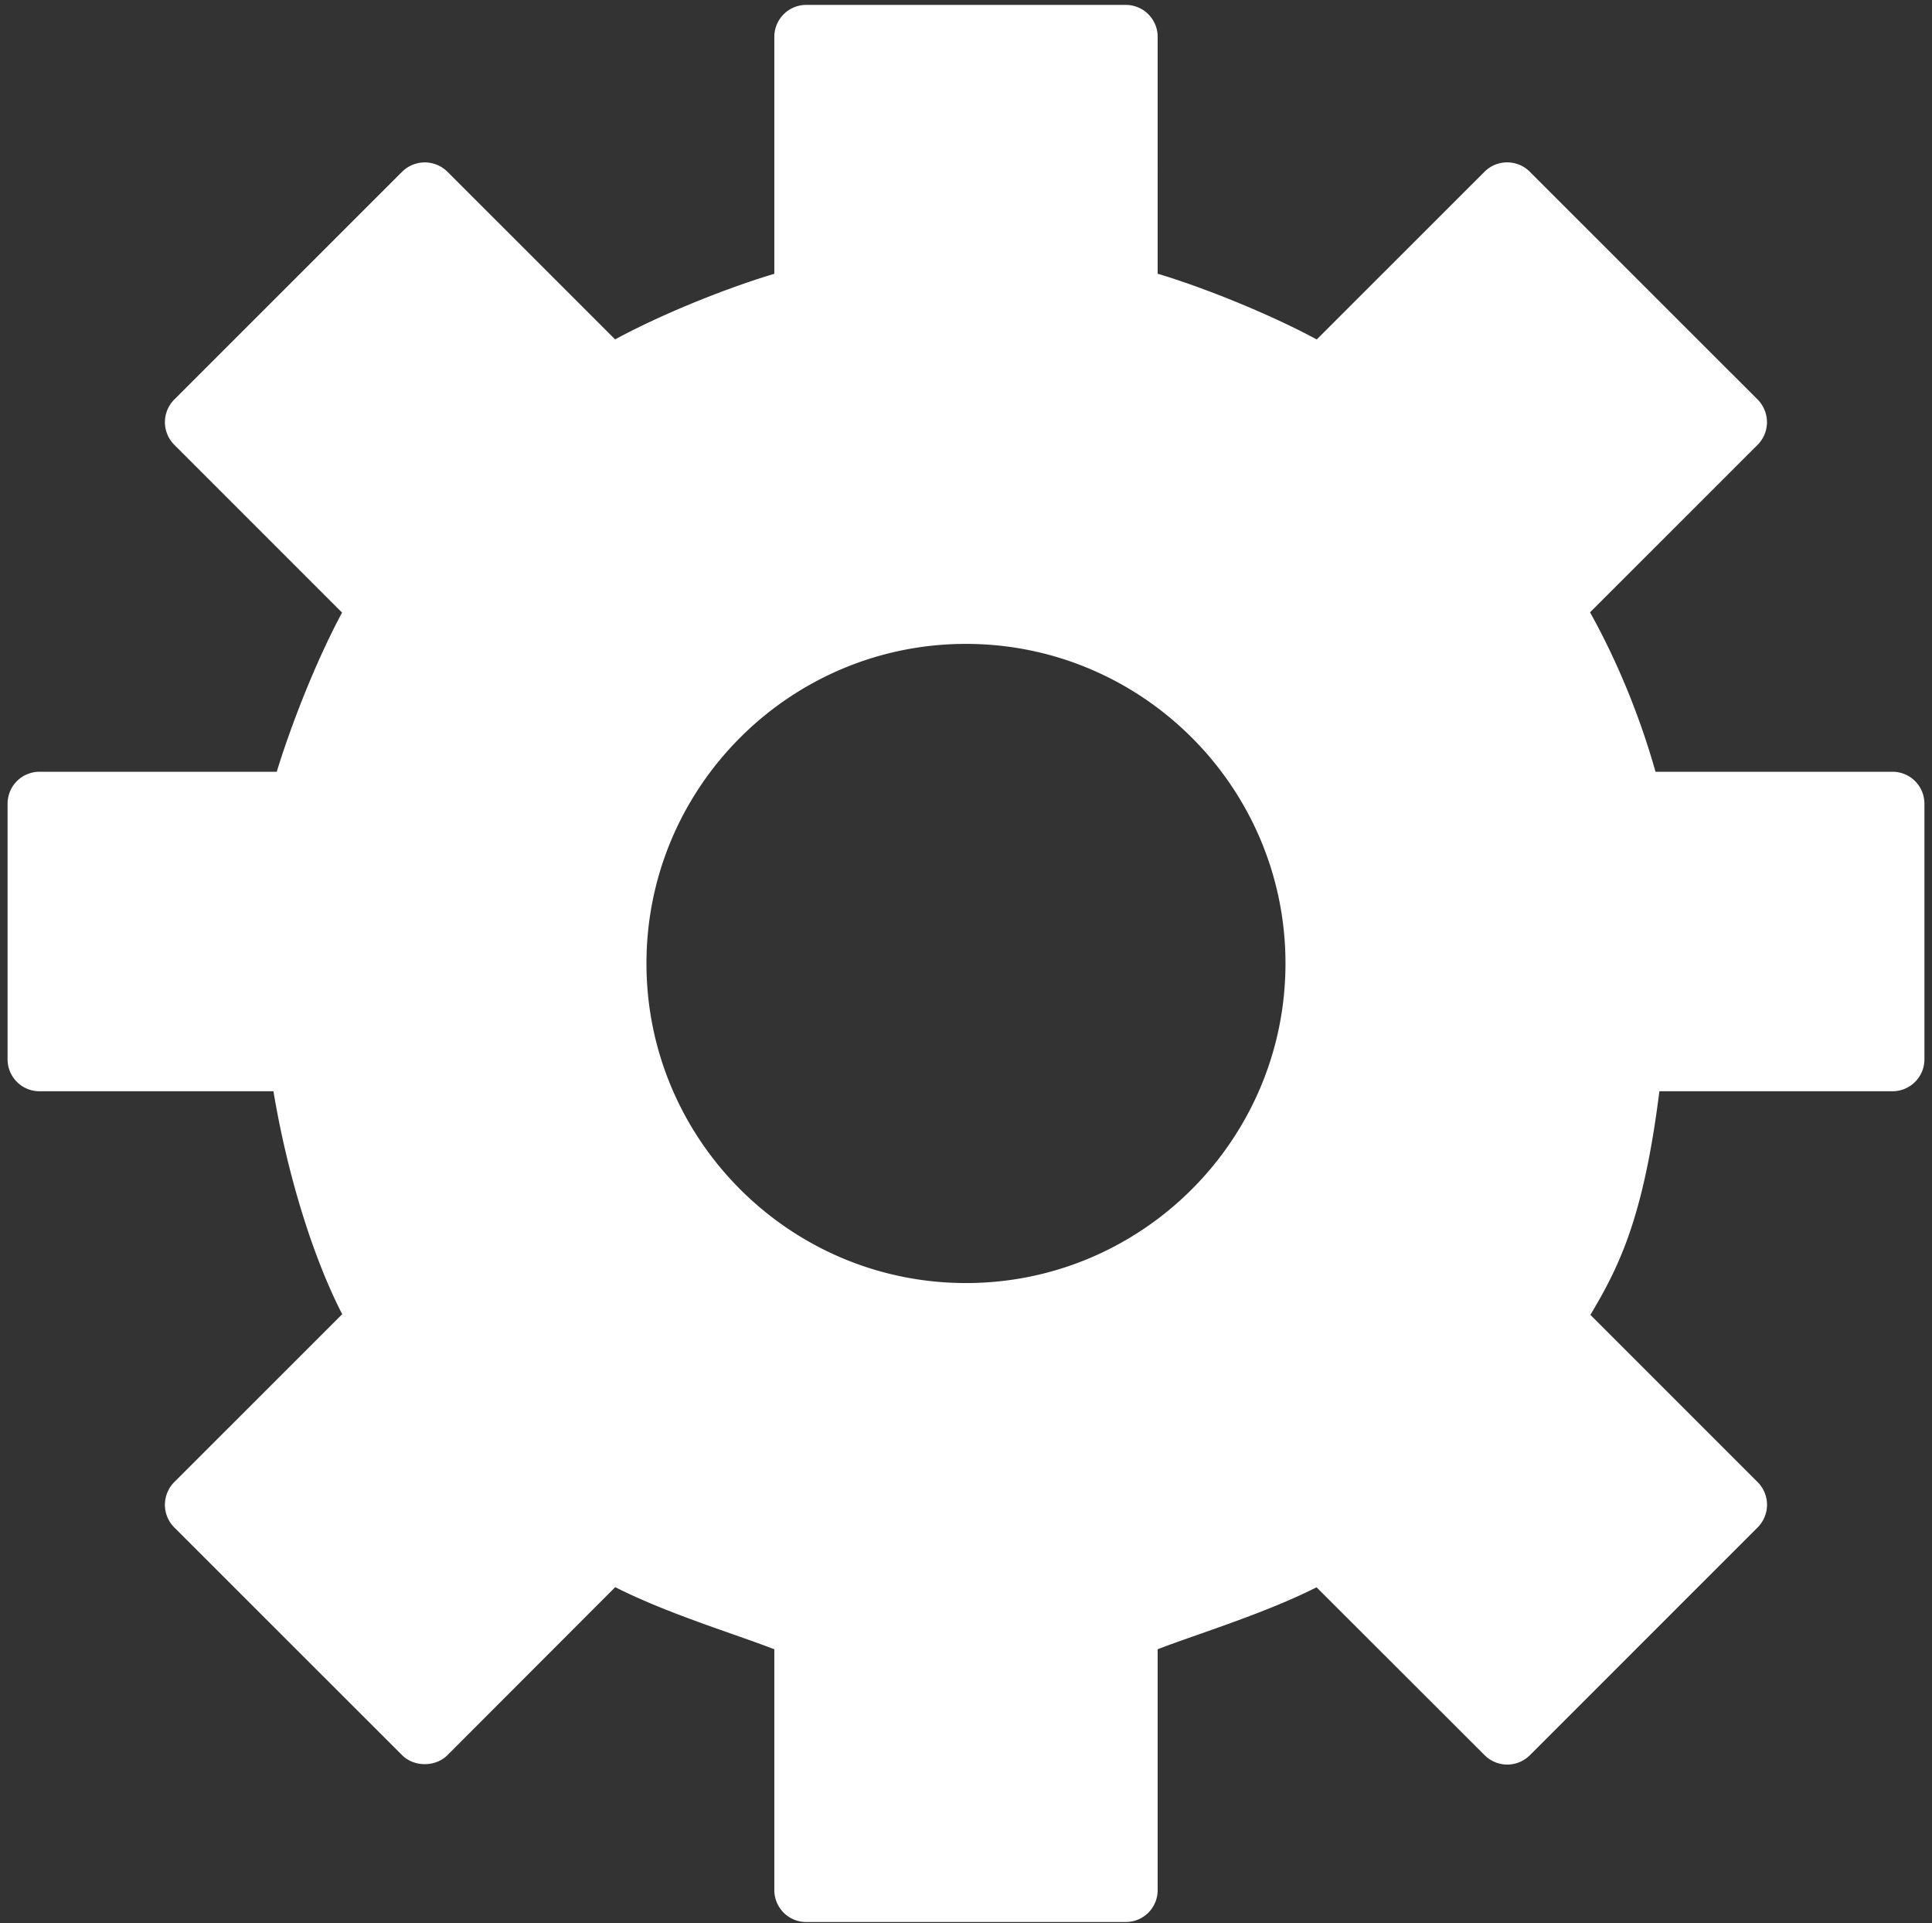<svg width="216" height="215" xmlns="http://www.w3.org/2000/svg"><rect width="100%" height="100%" fill="#333333" stroke="none"/><path d="M211.584 86.272h-26.496c-1.748-6.205-4.284-12.374-7.318-17.822l18.739-18.73a3.602 3.602 0 0 0 1.04-2.528c0-.947-.376-1.857-1.04-2.529l-25.479-25.47a3.585 3.585 0 0 0-5.056 0l-18.76 18.753c-5.635-3.035-13.031-5.93-17.785-7.347V4.116A3.567 3.567 0 0 0 125.86.548H90.14a3.567 3.567 0 0 0-3.569 3.568v26.49c-4.84 1.437-12.107 4.255-17.8 7.332L50.018 19.193a3.598 3.598 0 0 0-5.056 0l-25.478 25.47a3.58 3.58 0 0 0 0 5.057l18.76 18.76c-3.012 5.598-5.808 12.886-7.303 17.792H4.416A3.566 3.566 0 0 0 .847 89.84v28.577a3.567 3.567 0 0 0 3.569 3.57h26.156c1.546 9.295 4.4 18.528 7.687 24.92l-18.782 18.775a3.599 3.599 0 0 0-1.041 2.528c0 .946.376 1.857 1.041 2.528l25.485 25.471c1.344 1.33 3.713 1.33 5.056 0l18.768-18.789c4.117 2.095 9.116 3.851 13.27 5.31 1.662.585 3.265 1.148 4.515 1.633v26.922a3.567 3.567 0 0 0 3.569 3.57h35.72a3.567 3.567 0 0 0 3.569-3.57v-26.922c1.25-.485 2.868-1.055 4.537-1.64 4.138-1.459 9.123-3.208 13.226-5.288l18.796 18.774a3.577 3.577 0 0 0 5.05 0l25.471-25.47a3.58 3.58 0 0 0 0-5.057l-18.702-18.702c3.3-5.512 5.959-11.024 7.714-24.994h26.063a3.567 3.567 0 0 0 3.569-3.569V89.84a3.566 3.566 0 0 0-3.569-3.568zm-103.588 57.154c-19.691 0-35.721-16.029-35.721-35.729 0-19.692 16.03-35.72 35.721-35.72 19.692 0 35.722 16.028 35.722 35.72 0 19.7-16.03 35.73-35.722 35.73z" fill="#FFF" fill-rule="nonzero"/></svg>